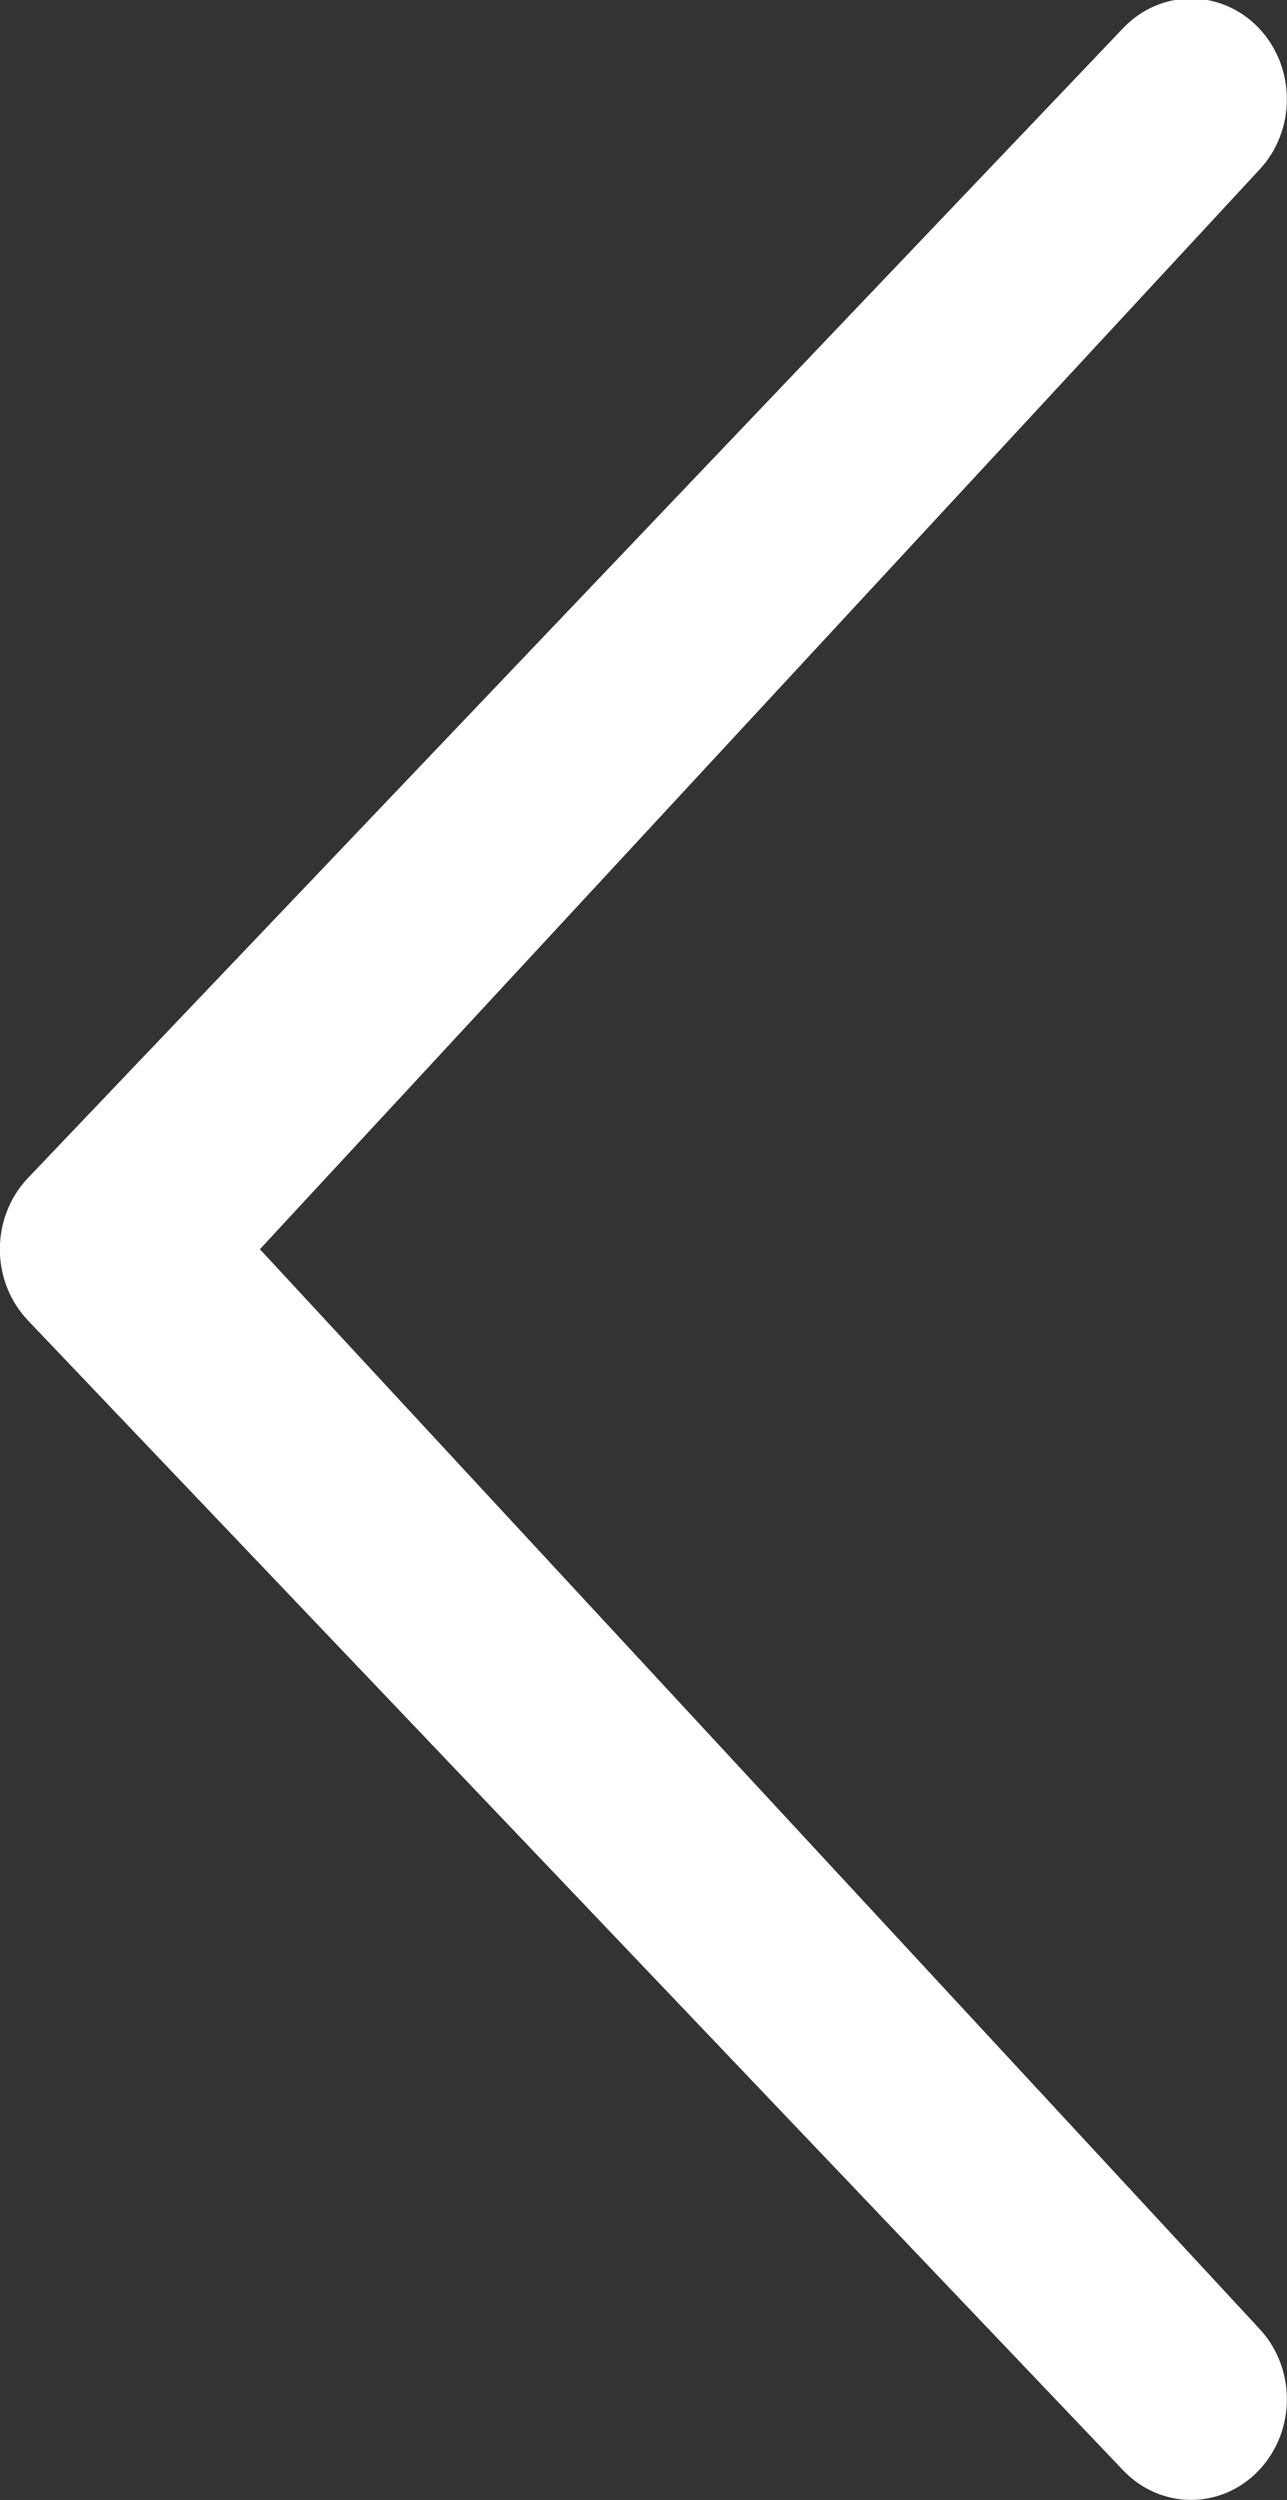 <svg xmlns="http://www.w3.org/2000/svg" xmlns:xlink="http://www.w3.org/1999/xlink" preserveAspectRatio="xMidYMid" width="17" height="33" viewBox="0 0 17 33">
  <rect x="0" y="0" width="17" height="33" fill="#333333" stroke="none"/>
  <defs>
    <style>
      .cls-1 {
        fill: #fff;
        fill-rule: evenodd;
      }
    </style>
  </defs>
  <path d="M16.627,2.249 C17.122,1.730 17.122,0.890 16.627,0.370 C16.133,-0.148 15.332,-0.149 14.837,0.370 L0.369,15.550 C-0.125,16.070 -0.125,16.911 0.369,17.430 L14.837,32.610 C15.332,33.129 16.133,33.129 16.627,32.610 C17.122,32.091 17.122,31.251 16.628,30.732 L3.433,16.490 L16.627,2.249 Z" class="cls-1"/>
</svg>
